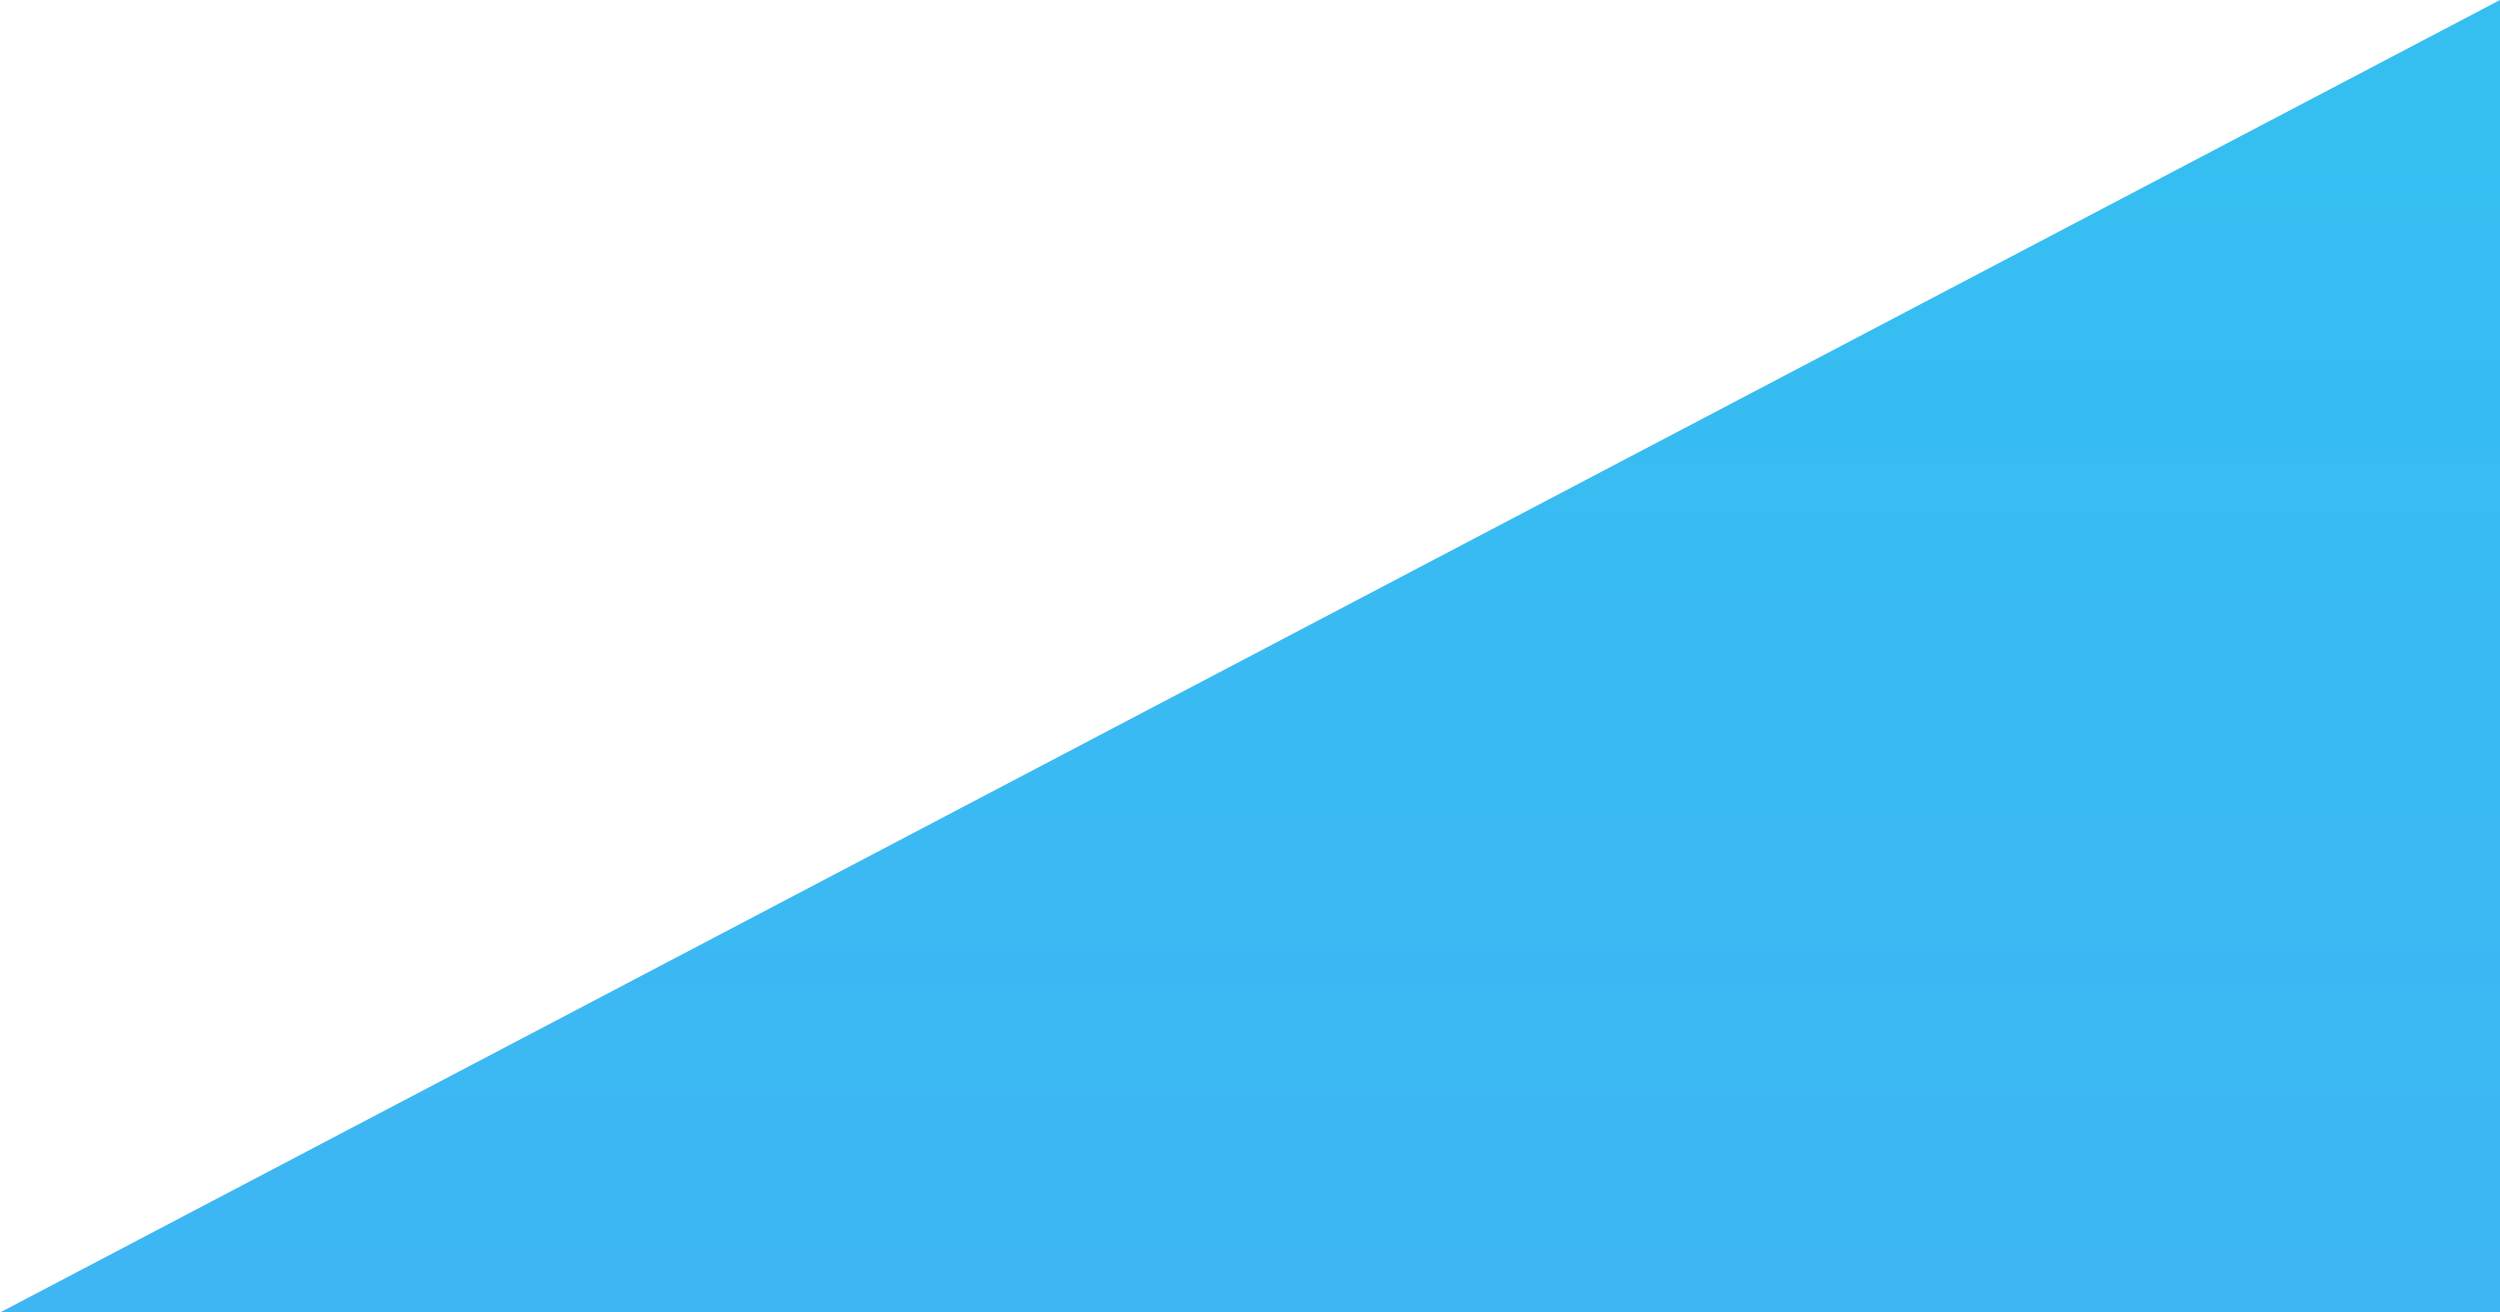 <svg xmlns="http://www.w3.org/2000/svg" xmlns:xlink="http://www.w3.org/1999/xlink" viewBox="0 0 800 420">
  <defs>
    <linearGradient id="bg" x1="0" x2="0" y1="0" y2="1">
      <stop offset="0%" stop-color="#34bff0" />
      <stop offset="100%" stop-color="#3eb6f4" />
    </linearGradient>
  </defs>
  <path fill-rule="evenodd" fill="url(#bg)" d="M0 420 L800 0 L800 420" />
</svg>